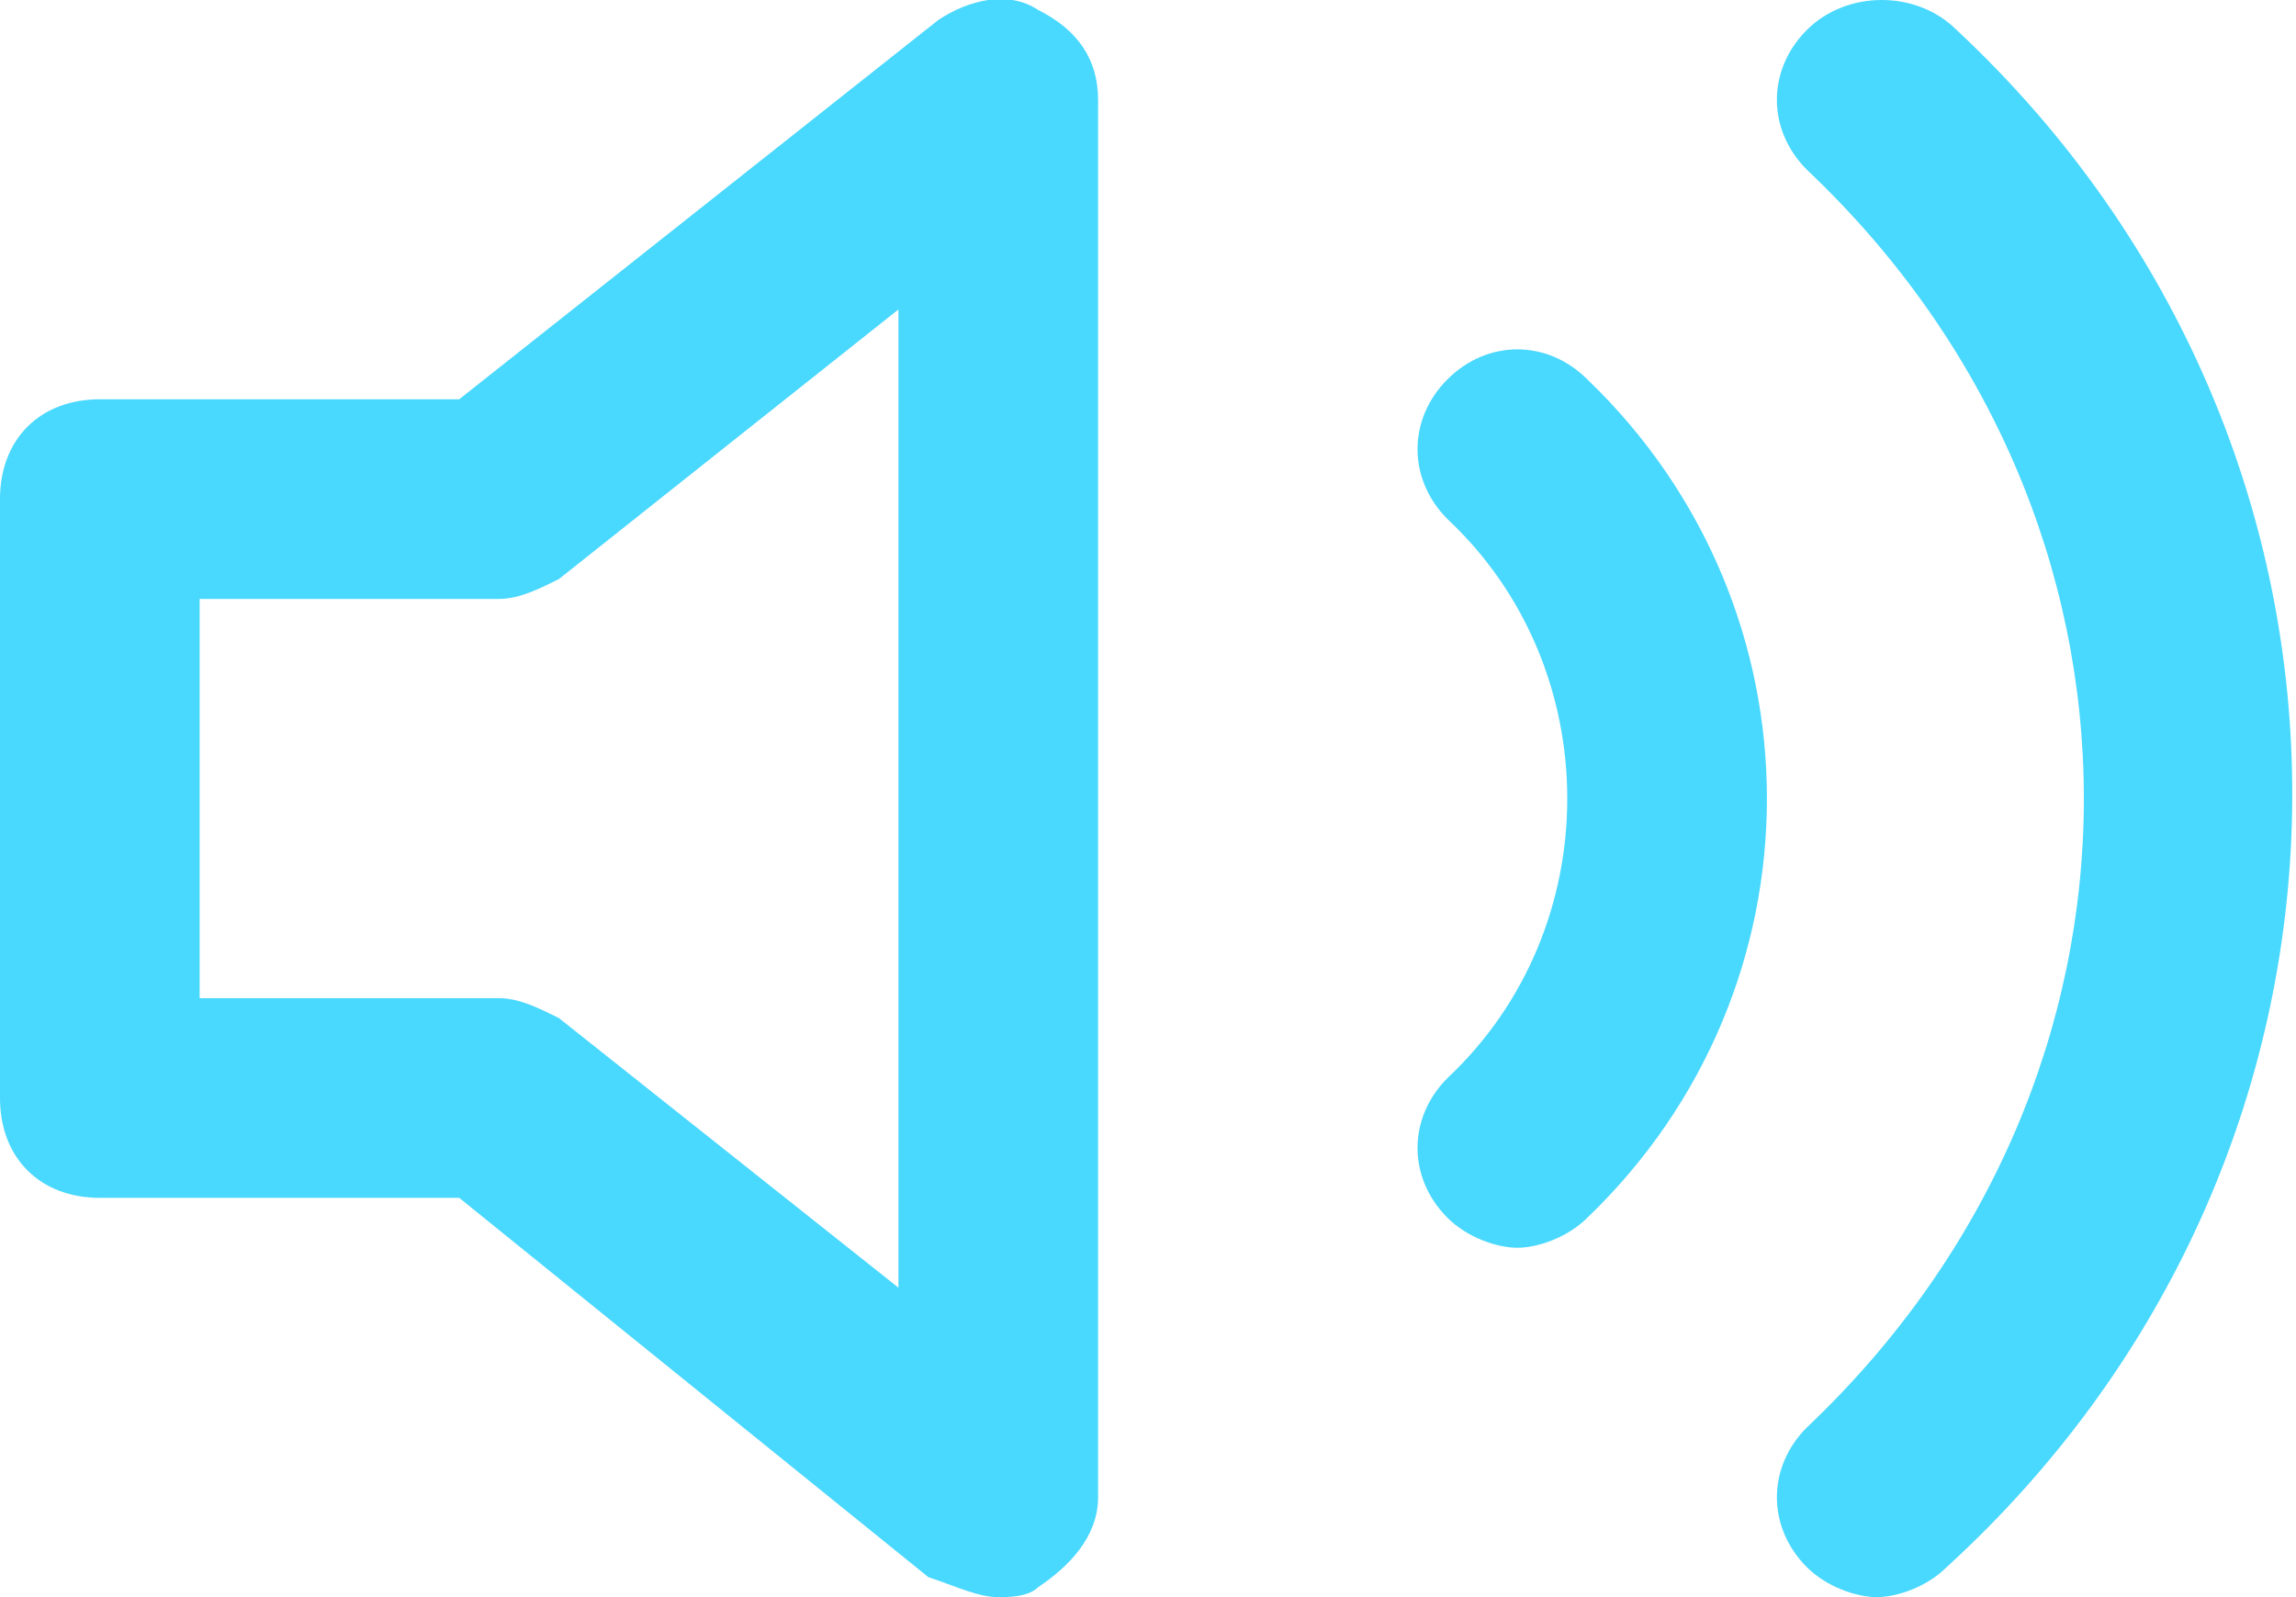 <?xml version="1.0" encoding="utf-8"?>
<!-- Generator: Adobe Illustrator 28.2.0, SVG Export Plug-In . SVG Version: 6.00 Build 0)  -->
<svg version="1.1" id="Laag_1" xmlns="http://www.w3.org/2000/svg" xmlns:xlink="http://www.w3.org/1999/xlink" x="0px" y="0px"
	 viewBox="0 0 23 16" style="enable-background:new 0 0 23 16;" xml:space="preserve">
<style type="text/css">
	.st0{fill:#49D8FE;}
</style>
<g>
	<path class="st0" d="M10.4,0.1C10.1-0.1,9.7,0,9.4,0.2L4.6,4H1C0.4,4,0,4.4,0,5v6c0,0.6,0.4,1,1,1h3.6l4.7,3.8
		C9.6,15.9,9.8,16,10,16c0.1,0,0.3,0,0.4-0.1c0.3-0.2,0.6-0.5,0.6-0.9V1C11,0.6,10.8,0.3,10.4,0.1z M9,12.9l-3.4-2.7
		C5.4,10.1,5.2,10,5,10H2V6h3c0.2,0,0.4-0.1,0.6-0.2L9,3.1V12.9z"/>
	<path class="st0" d="M14.5,3.8c-0.4,0.4-0.4,1,0,1.4c1.6,1.5,1.6,4.1,0,5.6c-0.4,0.4-0.4,1,0,1.4c0.2,0.2,0.5,0.3,0.7,0.3
		s0.5-0.1,0.7-0.3c2.4-2.3,2.4-6.1,0-8.4C15.5,3.4,14.9,3.4,14.5,3.8z"/>
	<path class="st0" d="M19.6,0.3c-0.4-0.4-1.1-0.4-1.5,0c-0.4,0.4-0.4,1,0,1.4c3.7,3.5,3.7,9.1,0,12.6c-0.4,0.4-0.4,1,0,1.4
		c0.2,0.2,0.5,0.3,0.7,0.3s0.5-0.1,0.7-0.3C24.1,11.5,24.1,4.5,19.6,0.3z"/>
</g>
</svg>
